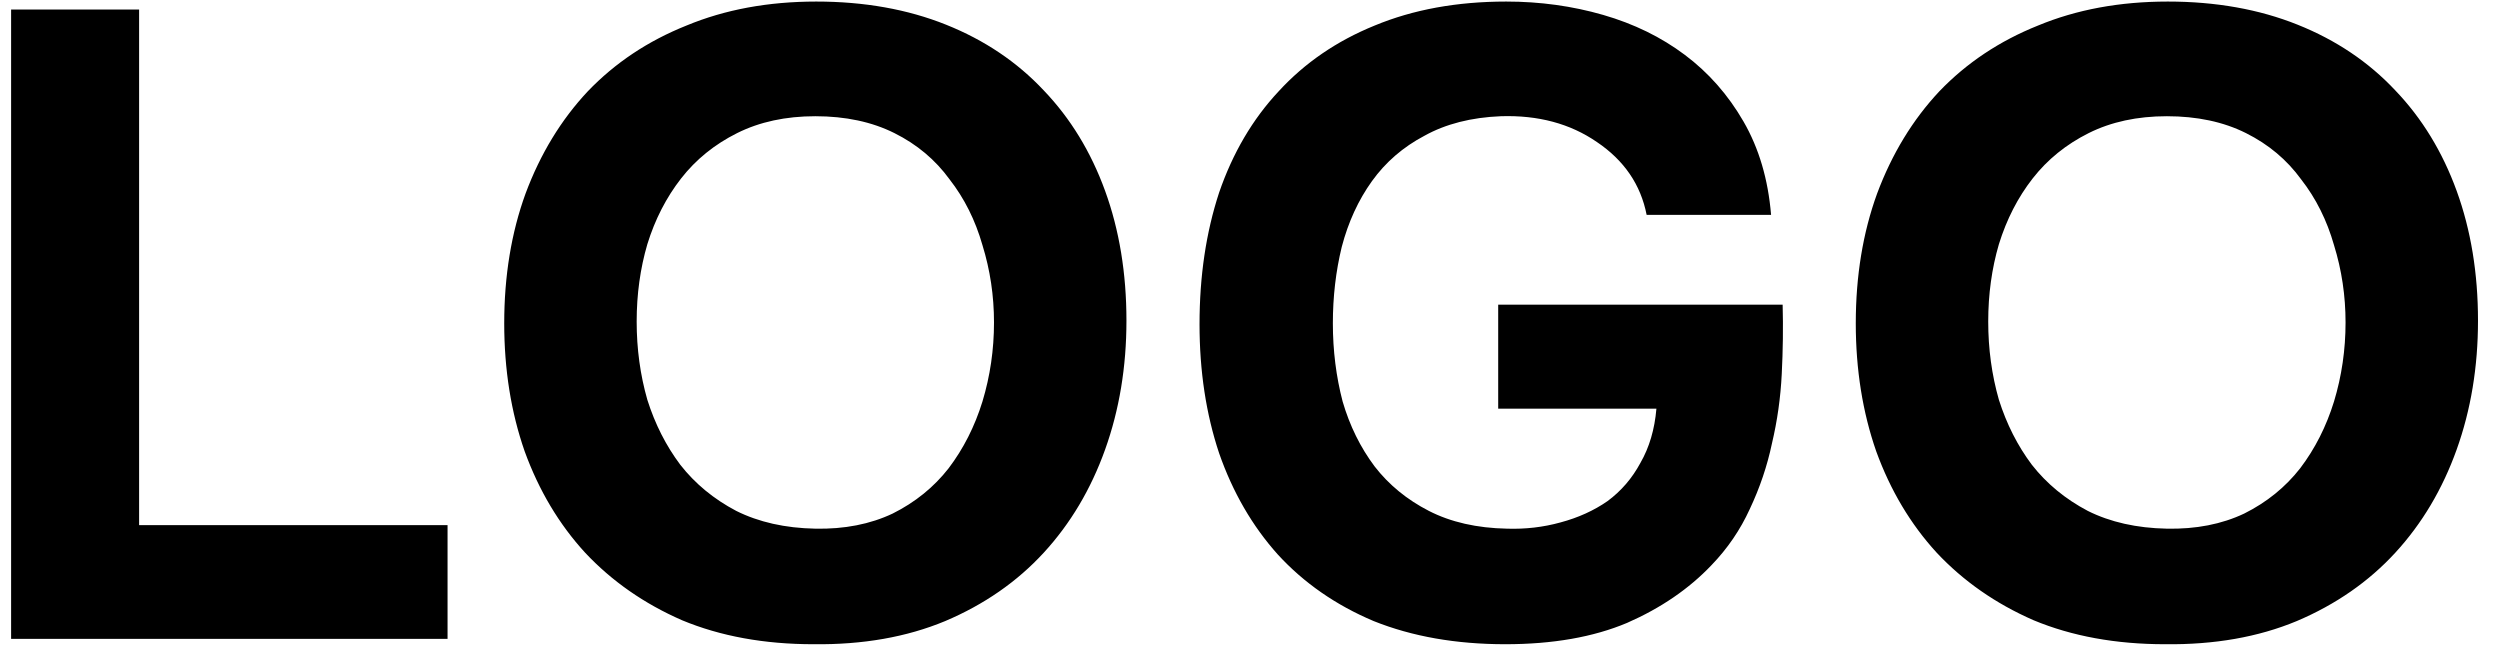 <svg width="90" height="24" viewBox="0 0 90 24" fill="none" xmlns="http://www.w3.org/2000/svg">
<path d="M5.008 18.904H16.112V23H0.4V0.344H5.008V18.904ZM29.384 0.056C31.112 0.056 32.669 0.333 34.056 0.888C35.443 1.443 36.616 2.232 37.576 3.256C38.536 4.259 39.272 5.464 39.784 6.872C40.296 8.28 40.552 9.837 40.552 11.544C40.552 13.208 40.296 14.755 39.784 16.184C39.272 17.613 38.536 18.851 37.576 19.896C36.616 20.941 35.432 21.763 34.024 22.36C32.637 22.936 31.059 23.213 29.288 23.192C27.517 23.192 25.939 22.904 24.552 22.328C23.187 21.731 22.024 20.92 21.064 19.896C20.125 18.872 19.4 17.656 18.888 16.248C18.397 14.84 18.152 13.304 18.152 11.64C18.152 9.933 18.408 8.376 18.92 6.968C19.453 5.539 20.2 4.312 21.16 3.288C22.141 2.264 23.325 1.475 24.712 0.92C26.099 0.344 27.656 0.056 29.384 0.056ZM22.92 11.576C22.92 12.557 23.048 13.496 23.304 14.392C23.581 15.267 23.976 16.045 24.488 16.728C25.021 17.411 25.693 17.965 26.504 18.392C27.315 18.797 28.264 19.011 29.352 19.032C30.397 19.053 31.325 18.872 32.136 18.488C32.947 18.083 33.619 17.539 34.152 16.856C34.685 16.152 35.091 15.352 35.368 14.456C35.645 13.539 35.784 12.589 35.784 11.608C35.784 10.648 35.645 9.72 35.368 8.824C35.112 7.928 34.717 7.139 34.184 6.456C33.672 5.752 33.011 5.197 32.2 4.792C31.389 4.387 30.44 4.184 29.352 4.184C28.285 4.184 27.347 4.387 26.536 4.792C25.725 5.197 25.053 5.741 24.52 6.424C23.987 7.107 23.581 7.896 23.304 8.792C23.048 9.667 22.92 10.595 22.92 11.576ZM47.983 11.64C47.983 12.621 48.101 13.56 48.335 14.456C48.591 15.331 48.975 16.109 49.487 16.792C49.999 17.453 50.65 17.987 51.439 18.392C52.229 18.797 53.167 19.011 54.255 19.032C54.917 19.053 55.557 18.979 56.175 18.808C56.815 18.637 57.381 18.381 57.871 18.04C58.362 17.677 58.757 17.219 59.055 16.664C59.375 16.109 59.567 15.459 59.631 14.712H53.935V10.968H64.175C64.197 11.779 64.186 12.611 64.143 13.464C64.101 14.317 63.983 15.149 63.791 15.96C63.621 16.771 63.354 17.56 62.991 18.328C62.65 19.075 62.191 19.747 61.615 20.344C60.805 21.197 59.791 21.891 58.575 22.424C57.359 22.936 55.898 23.192 54.191 23.192C52.421 23.192 50.842 22.915 49.455 22.36C48.09 21.784 46.938 20.984 45.999 19.96C45.082 18.936 44.378 17.72 43.887 16.312C43.418 14.904 43.183 13.357 43.183 11.672C43.183 9.944 43.418 8.365 43.887 6.936C44.378 5.507 45.093 4.291 46.031 3.288C46.97 2.264 48.122 1.475 49.487 0.92C50.874 0.344 52.453 0.056 54.223 0.056C55.439 0.056 56.602 0.216 57.711 0.536C58.821 0.856 59.802 1.336 60.655 1.976C61.509 2.616 62.213 3.416 62.767 4.376C63.322 5.336 63.653 6.456 63.759 7.736H59.279C59.066 6.648 58.469 5.773 57.487 5.112C56.527 4.451 55.375 4.141 54.031 4.184C52.965 4.227 52.047 4.461 51.279 4.888C50.511 5.293 49.882 5.837 49.391 6.52C48.901 7.203 48.538 7.992 48.303 8.888C48.09 9.763 47.983 10.68 47.983 11.64ZM78.04 0.056C79.768 0.056 81.326 0.333 82.712 0.888C84.099 1.443 85.272 2.232 86.232 3.256C87.192 4.259 87.928 5.464 88.44 6.872C88.952 8.28 89.208 9.837 89.208 11.544C89.208 13.208 88.952 14.755 88.44 16.184C87.928 17.613 87.192 18.851 86.232 19.896C85.272 20.941 84.088 21.763 82.68 22.36C81.294 22.936 79.715 23.213 77.944 23.192C76.174 23.192 74.595 22.904 73.208 22.328C71.843 21.731 70.68 20.92 69.72 19.896C68.782 18.872 68.056 17.656 67.544 16.248C67.054 14.84 66.808 13.304 66.808 11.64C66.808 9.933 67.064 8.376 67.576 6.968C68.11 5.539 68.856 4.312 69.816 3.288C70.798 2.264 71.982 1.475 73.368 0.92C74.755 0.344 76.312 0.056 78.04 0.056ZM71.576 11.576C71.576 12.557 71.704 13.496 71.96 14.392C72.238 15.267 72.632 16.045 73.144 16.728C73.678 17.411 74.35 17.965 75.16 18.392C75.971 18.797 76.92 19.011 78.008 19.032C79.054 19.053 79.982 18.872 80.792 18.488C81.603 18.083 82.275 17.539 82.808 16.856C83.342 16.152 83.747 15.352 84.024 14.456C84.302 13.539 84.44 12.589 84.44 11.608C84.44 10.648 84.302 9.72 84.024 8.824C83.768 7.928 83.374 7.139 82.84 6.456C82.328 5.752 81.667 5.197 80.856 4.792C80.046 4.387 79.096 4.184 78.008 4.184C76.942 4.184 76.003 4.387 75.192 4.792C74.382 5.197 73.71 5.741 73.176 6.424C72.643 7.107 72.238 7.896 71.96 8.792C71.704 9.667 71.576 10.595 71.576 11.576Z" fill="black"/>
</svg>
